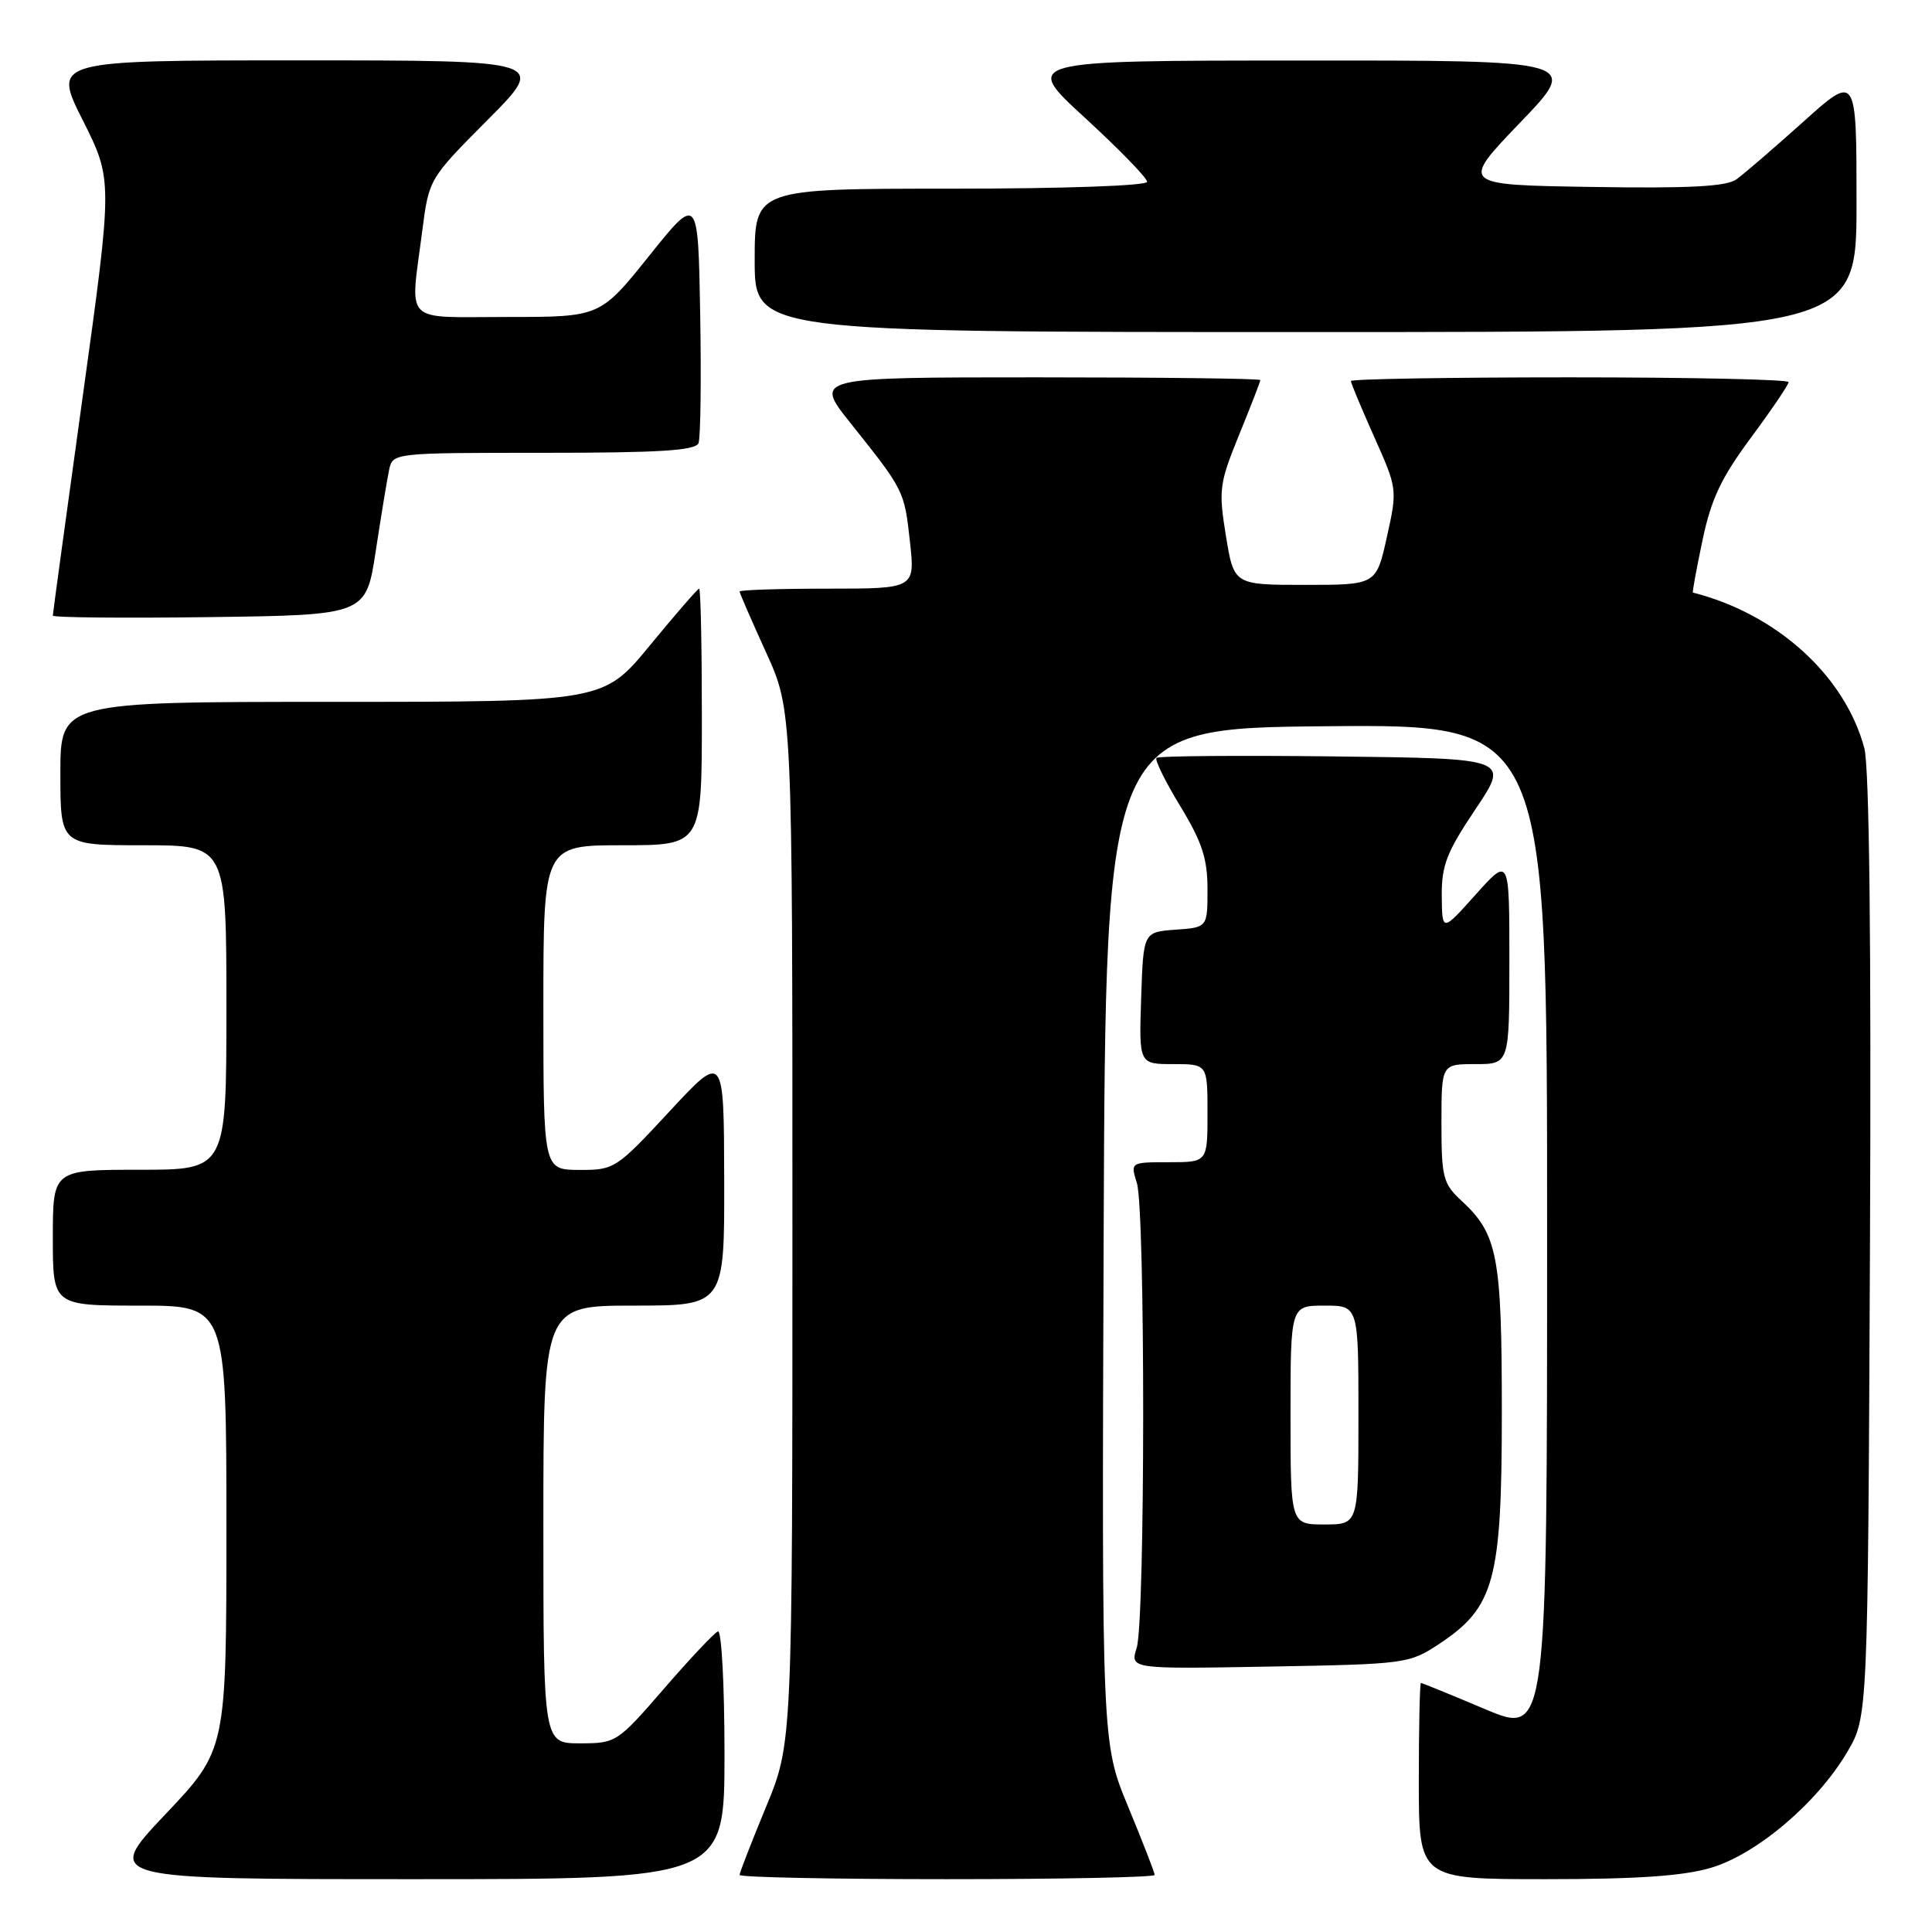 <?xml version="1.0" encoding="UTF-8" standalone="no"?>
<!DOCTYPE svg PUBLIC "-//W3C//DTD SVG 1.1//EN" "http://www.w3.org/Graphics/SVG/1.1/DTD/svg11.dtd" >
<svg xmlns="http://www.w3.org/2000/svg" xmlns:xlink="http://www.w3.org/1999/xlink" version="1.1" viewBox="0 0 256 256">
 <g >
 <path fill="currentColor"
d=" M 96.00 232.42 C 96.00 223.30 95.61 215.98 95.13 216.17 C 94.66 216.35 91.44 219.76 87.99 223.75 C 81.80 230.89 81.64 231.00 76.85 231.00 C 72.00 231.00 72.00 231.00 72.00 202.00 C 72.00 173.00 72.00 173.00 84.00 173.00 C 96.00 173.00 96.00 173.00 95.96 156.25 C 95.92 139.50 95.92 139.50 88.71 147.27 C 81.65 154.88 81.40 155.04 76.75 155.02 C 72.00 155.00 72.00 155.00 72.00 133.50 C 72.00 112.00 72.00 112.00 82.50 112.00 C 93.00 112.00 93.00 112.00 93.00 95.00 C 93.00 85.65 92.84 78.00 92.64 78.00 C 92.45 78.00 89.52 81.38 86.13 85.50 C 79.97 93.00 79.97 93.00 43.99 93.00 C 8.00 93.00 8.00 93.00 8.00 102.50 C 8.00 112.00 8.00 112.00 19.00 112.00 C 30.00 112.00 30.00 112.00 30.00 133.50 C 30.00 155.00 30.00 155.00 18.50 155.00 C 7.00 155.00 7.00 155.00 7.00 164.00 C 7.00 173.00 7.00 173.00 18.50 173.00 C 30.00 173.00 30.00 173.00 30.00 202.43 C 30.00 231.87 30.00 231.87 21.89 240.43 C 13.78 249.00 13.78 249.00 54.89 249.00 C 96.00 249.00 96.00 249.00 96.00 232.42 Z  M 153.00 248.44 C 153.00 248.14 151.42 244.07 149.49 239.41 C 145.99 230.94 145.99 230.94 146.24 163.72 C 146.50 96.50 146.50 96.50 175.75 96.23 C 205.00 95.97 205.00 95.97 205.00 162.95 C 205.00 229.93 205.00 229.93 196.78 226.47 C 192.26 224.56 188.43 223.00 188.28 223.00 C 188.13 223.00 188.00 228.85 188.00 236.00 C 188.00 249.00 188.00 249.00 204.82 249.00 C 216.91 249.00 223.07 248.58 226.72 247.49 C 232.80 245.68 240.82 238.87 244.78 232.13 C 247.50 227.50 247.50 227.50 247.78 165.21 C 247.96 124.90 247.70 101.59 247.03 99.12 C 244.45 89.52 235.43 81.34 224.32 78.52 C 224.22 78.50 224.79 75.38 225.59 71.59 C 226.73 66.14 228.07 63.30 232.02 57.98 C 234.76 54.28 237.00 50.97 237.00 50.63 C 237.00 50.28 223.95 50.00 208.00 50.00 C 192.05 50.00 179.00 50.22 179.00 50.49 C 179.00 50.76 180.39 54.09 182.09 57.89 C 185.16 64.77 185.17 64.84 183.77 71.15 C 182.36 77.50 182.36 77.50 172.93 77.50 C 163.50 77.50 163.50 77.50 162.44 71.00 C 161.45 64.90 161.56 64.08 164.19 57.61 C 165.74 53.82 167.00 50.56 167.00 50.36 C 167.00 50.16 153.70 50.00 137.43 50.00 C 107.87 50.00 107.87 50.00 112.68 56.04 C 119.82 64.99 119.82 64.99 120.57 71.75 C 121.26 78.00 121.26 78.00 109.63 78.00 C 103.23 78.00 98.00 78.17 98.00 78.38 C 98.00 78.58 99.58 82.21 101.50 86.43 C 105.00 94.11 105.00 94.11 105.00 162.54 C 105.00 230.98 105.00 230.98 101.50 239.43 C 99.58 244.08 98.00 248.14 98.00 248.44 C 98.00 248.75 110.38 249.00 125.50 249.00 C 140.62 249.00 153.00 248.75 153.00 248.44 Z  M 190.71 217.82 C 198.04 212.96 199.00 209.41 199.00 187.15 C 199.00 166.38 198.45 163.53 193.63 159.08 C 191.22 156.86 191.00 155.99 191.00 148.83 C 191.00 141.00 191.00 141.00 195.50 141.00 C 200.00 141.00 200.00 141.00 200.00 127.28 C 200.00 113.55 200.00 113.55 195.54 118.53 C 191.09 123.50 191.09 123.50 191.04 118.72 C 191.01 114.67 191.69 112.91 195.51 107.22 C 200.02 100.50 200.02 100.50 176.86 100.23 C 164.12 100.08 153.50 100.17 153.24 100.42 C 152.99 100.68 154.41 103.56 156.39 106.82 C 159.28 111.57 160.00 113.77 160.00 117.82 C 160.00 122.89 160.00 122.89 155.75 123.19 C 151.50 123.50 151.50 123.50 151.21 132.25 C 150.92 141.00 150.92 141.00 155.46 141.00 C 160.00 141.00 160.00 141.00 160.00 147.50 C 160.00 154.00 160.00 154.00 154.89 154.00 C 149.78 154.00 149.78 154.00 150.64 156.75 C 151.77 160.37 151.75 214.68 150.62 218.33 C 149.74 221.16 149.74 221.16 168.20 220.83 C 186.29 220.51 186.73 220.45 190.71 217.82 Z  M 49.79 73.00 C 50.50 68.33 51.30 63.49 51.56 62.25 C 52.04 60.01 52.11 60.00 72.05 60.00 C 87.47 60.00 92.18 59.70 92.56 58.71 C 92.83 58.00 92.93 50.31 92.78 41.62 C 92.50 25.81 92.50 25.81 86.01 33.91 C 79.52 42.00 79.52 42.00 67.26 42.00 C 53.18 42.00 54.34 43.16 55.95 30.60 C 56.84 23.70 56.84 23.70 64.65 15.85 C 72.45 8.00 72.45 8.00 39.72 8.00 C 6.98 8.00 6.98 8.00 10.96 15.92 C 14.94 23.84 14.94 23.84 10.97 52.47 C 8.79 68.22 7.00 81.31 7.00 81.57 C 7.00 81.83 16.34 81.92 27.75 81.77 C 48.50 81.50 48.50 81.50 49.79 73.00 Z  M 246.00 26.90 C 246.00 9.79 246.00 9.79 238.93 16.15 C 235.04 19.64 231.06 23.07 230.08 23.77 C 228.76 24.72 223.76 24.98 210.90 24.77 C 193.50 24.50 193.50 24.50 201.42 16.25 C 209.35 8.00 209.35 8.00 172.42 8.02 C 135.50 8.03 135.50 8.03 143.75 15.60 C 148.29 19.77 152.00 23.58 152.00 24.09 C 152.00 24.61 141.04 25.00 126.00 25.00 C 100.00 25.00 100.00 25.00 100.00 34.50 C 100.00 44.00 100.00 44.00 173.00 44.00 C 246.00 44.00 246.00 44.00 246.00 26.90 Z  M 171.00 187.50 C 171.00 173.00 171.00 173.00 175.50 173.00 C 180.00 173.00 180.00 173.00 180.00 187.50 C 180.00 202.00 180.00 202.00 175.50 202.00 C 171.00 202.00 171.00 202.00 171.00 187.50 Z "/>
</g>
</svg>